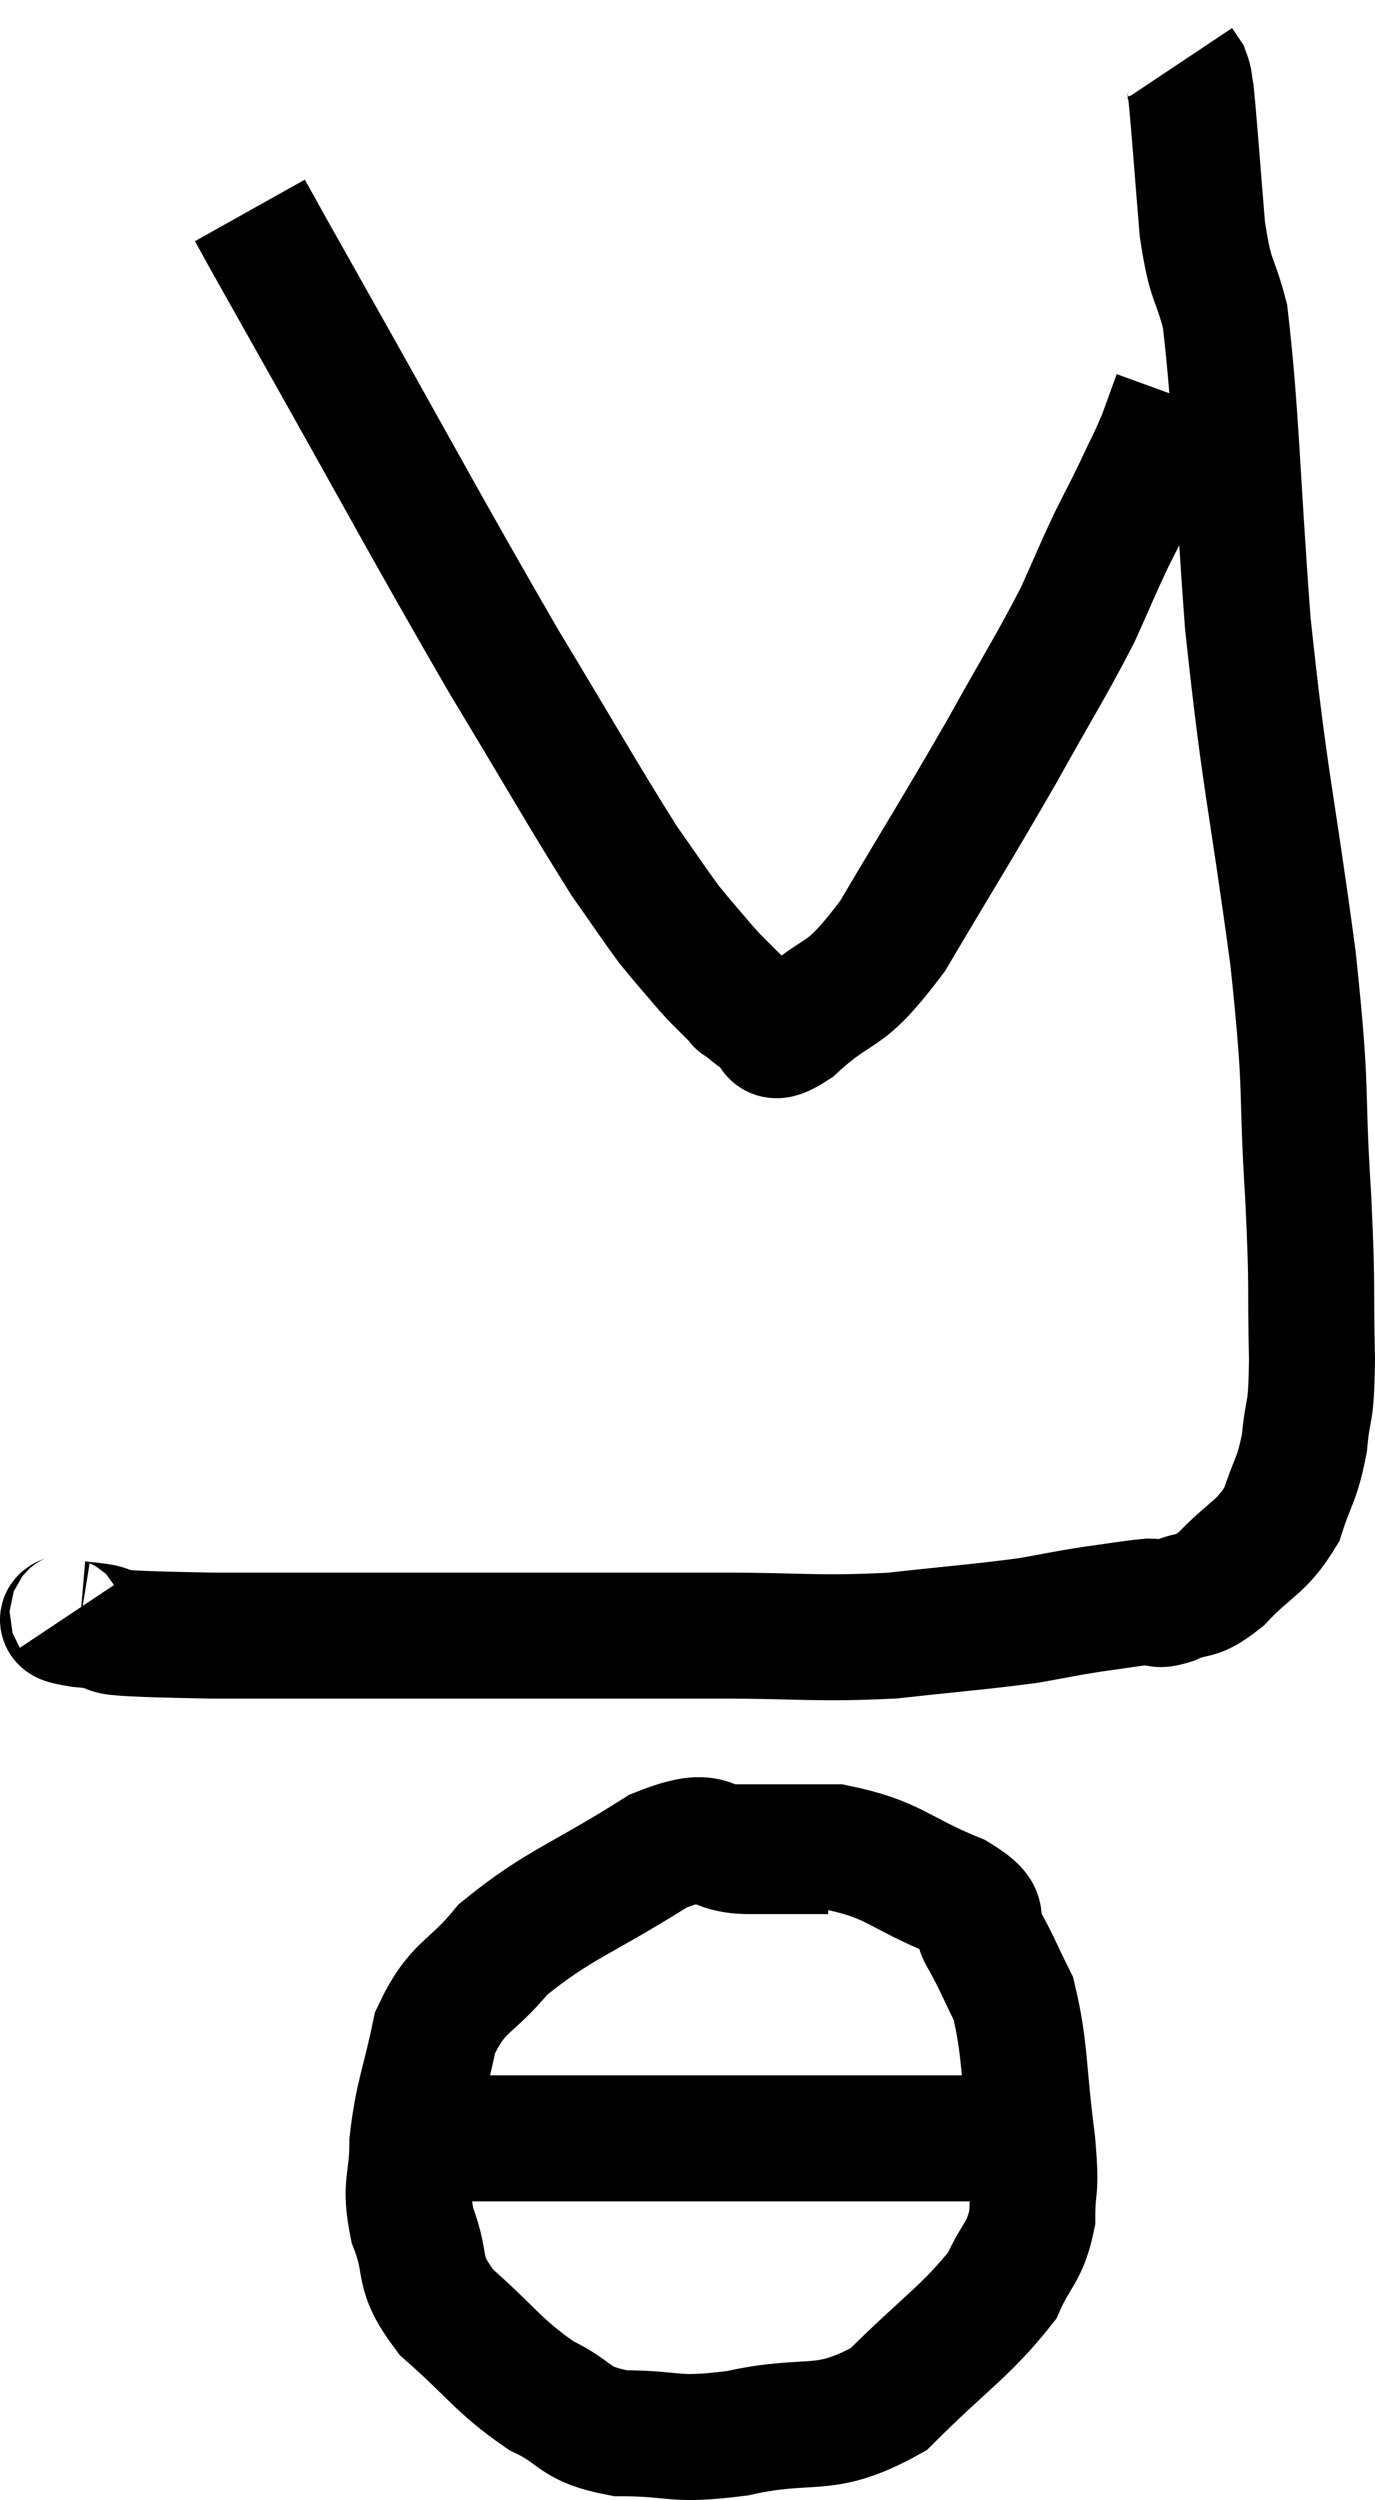 <svg xmlns="http://www.w3.org/2000/svg" viewBox="13.974 5.18 21.826 39.68" width="21.826" height="39.68"><path d="M 15.12 30.78 C 15.18 30.87, 14.685 30.87, 15.24 30.96 C 16.29 31.05, 14.805 31.095, 17.34 31.14 C 21.36 31.14, 22.68 31.14, 25.38 31.14 C 26.76 31.14, 26.91 31.2, 28.14 31.14 C 29.22 31.02, 29.505 31.005, 30.3 30.9 C 30.81 30.81, 30.84 30.795, 31.32 30.72 C 31.77 30.66, 31.905 30.63, 32.22 30.6 C 32.4 30.6, 32.295 30.69, 32.58 30.6 C 32.97 30.42, 32.925 30.585, 33.36 30.24 C 33.84 29.73, 33.99 29.76, 34.32 29.22 C 34.5 28.65, 34.56 28.695, 34.68 28.08 C 34.74 27.42, 34.785 27.735, 34.8 26.76 C 34.77 25.47, 34.815 25.77, 34.74 24.18 C 34.62 22.29, 34.74 22.68, 34.5 20.4 C 34.14 17.73, 34.05 17.61, 33.78 15.06 C 33.6 12.63, 33.6 11.76, 33.42 10.2 C 33.24 9.51, 33.195 9.705, 33.06 8.82 C 32.97 7.74, 32.94 7.275, 32.88 6.66 C 32.85 6.51, 32.865 6.48, 32.82 6.36 C 32.76 6.27, 32.73 6.225, 32.7 6.18 C 32.7 6.18, 32.7 6.18, 32.7 6.18 L 32.7 6.18" fill="none" stroke="black" stroke-width="2"></path><path d="M 17.94 8.52 C 18.36 9.27, 17.775 8.235, 18.78 10.02 C 20.37 12.84, 20.685 13.455, 21.96 15.66 C 22.92 17.25, 23.22 17.79, 23.88 18.84 C 24.24 19.35, 24.345 19.515, 24.6 19.86 C 24.75 20.04, 24.72 20.01, 24.9 20.22 C 25.11 20.46, 25.11 20.475, 25.32 20.7 C 25.53 20.91, 25.635 21.015, 25.74 21.12 C 25.74 21.12, 25.65 21.06, 25.74 21.12 C 25.92 21.24, 25.89 21.27, 26.1 21.36 C 26.34 21.42, 26.07 21.81, 26.58 21.48 C 27.36 20.76, 27.315 21.135, 28.14 20.04 C 29.01 18.57, 29.145 18.375, 29.88 17.1 C 30.48 16.02, 30.645 15.78, 31.08 14.94 C 31.35 14.34, 31.38 14.25, 31.62 13.74 C 31.83 13.32, 31.845 13.305, 32.04 12.9 C 32.22 12.51, 32.25 12.48, 32.4 12.12 C 32.52 11.79, 32.58 11.625, 32.64 11.46 C 32.64 11.46, 32.64 11.46, 32.64 11.46 C 32.64 11.46, 32.64 11.46, 32.64 11.46 L 32.64 11.46" fill="none" stroke="black" stroke-width="2"></path><path d="M 27.12 34.56 C 26.49 34.56, 26.535 34.56, 25.86 34.56 C 25.14 34.56, 25.395 34.17, 24.42 34.56 C 23.19 35.34, 22.845 35.4, 21.96 36.12 C 21.42 36.78, 21.24 36.675, 20.88 37.44 C 20.7 38.31, 20.61 38.415, 20.52 39.18 C 20.52 39.84, 20.385 39.825, 20.52 40.5 C 20.79 41.19, 20.55 41.205, 21.06 41.88 C 21.81 42.54, 21.87 42.72, 22.56 43.2 C 23.19 43.5, 23.04 43.65, 23.82 43.8 C 24.75 43.8, 24.615 43.935, 25.68 43.8 C 26.88 43.53, 27.03 43.845, 28.08 43.26 C 28.98 42.36, 29.31 42.18, 29.88 41.46 C 30.12 40.92, 30.24 40.95, 30.36 40.38 C 30.36 39.78, 30.435 40.05, 30.36 39.18 C 30.21 38.04, 30.255 37.71, 30.06 36.9 C 29.82 36.42, 29.805 36.345, 29.58 35.94 C 29.37 35.61, 29.745 35.64, 29.16 35.28 C 28.2 34.89, 28.185 34.695, 27.24 34.5 C 26.31 34.5, 25.845 34.5, 25.38 34.5 L 25.38 34.5" fill="none" stroke="black" stroke-width="2"></path><path d="M 20.82 39.12 C 22.41 39.12, 22.77 39.12, 24 39.12 C 24.87 39.12, 24.81 39.12, 25.74 39.12 C 26.73 39.12, 27.105 39.12, 27.72 39.12 C 27.96 39.12, 27.855 39.12, 28.2 39.12 C 28.65 39.12, 28.65 39.12, 29.1 39.12 C 29.55 39.12, 29.775 39.12, 30 39.12 L 30 39.12" fill="none" stroke="black" stroke-width="2"></path></svg>